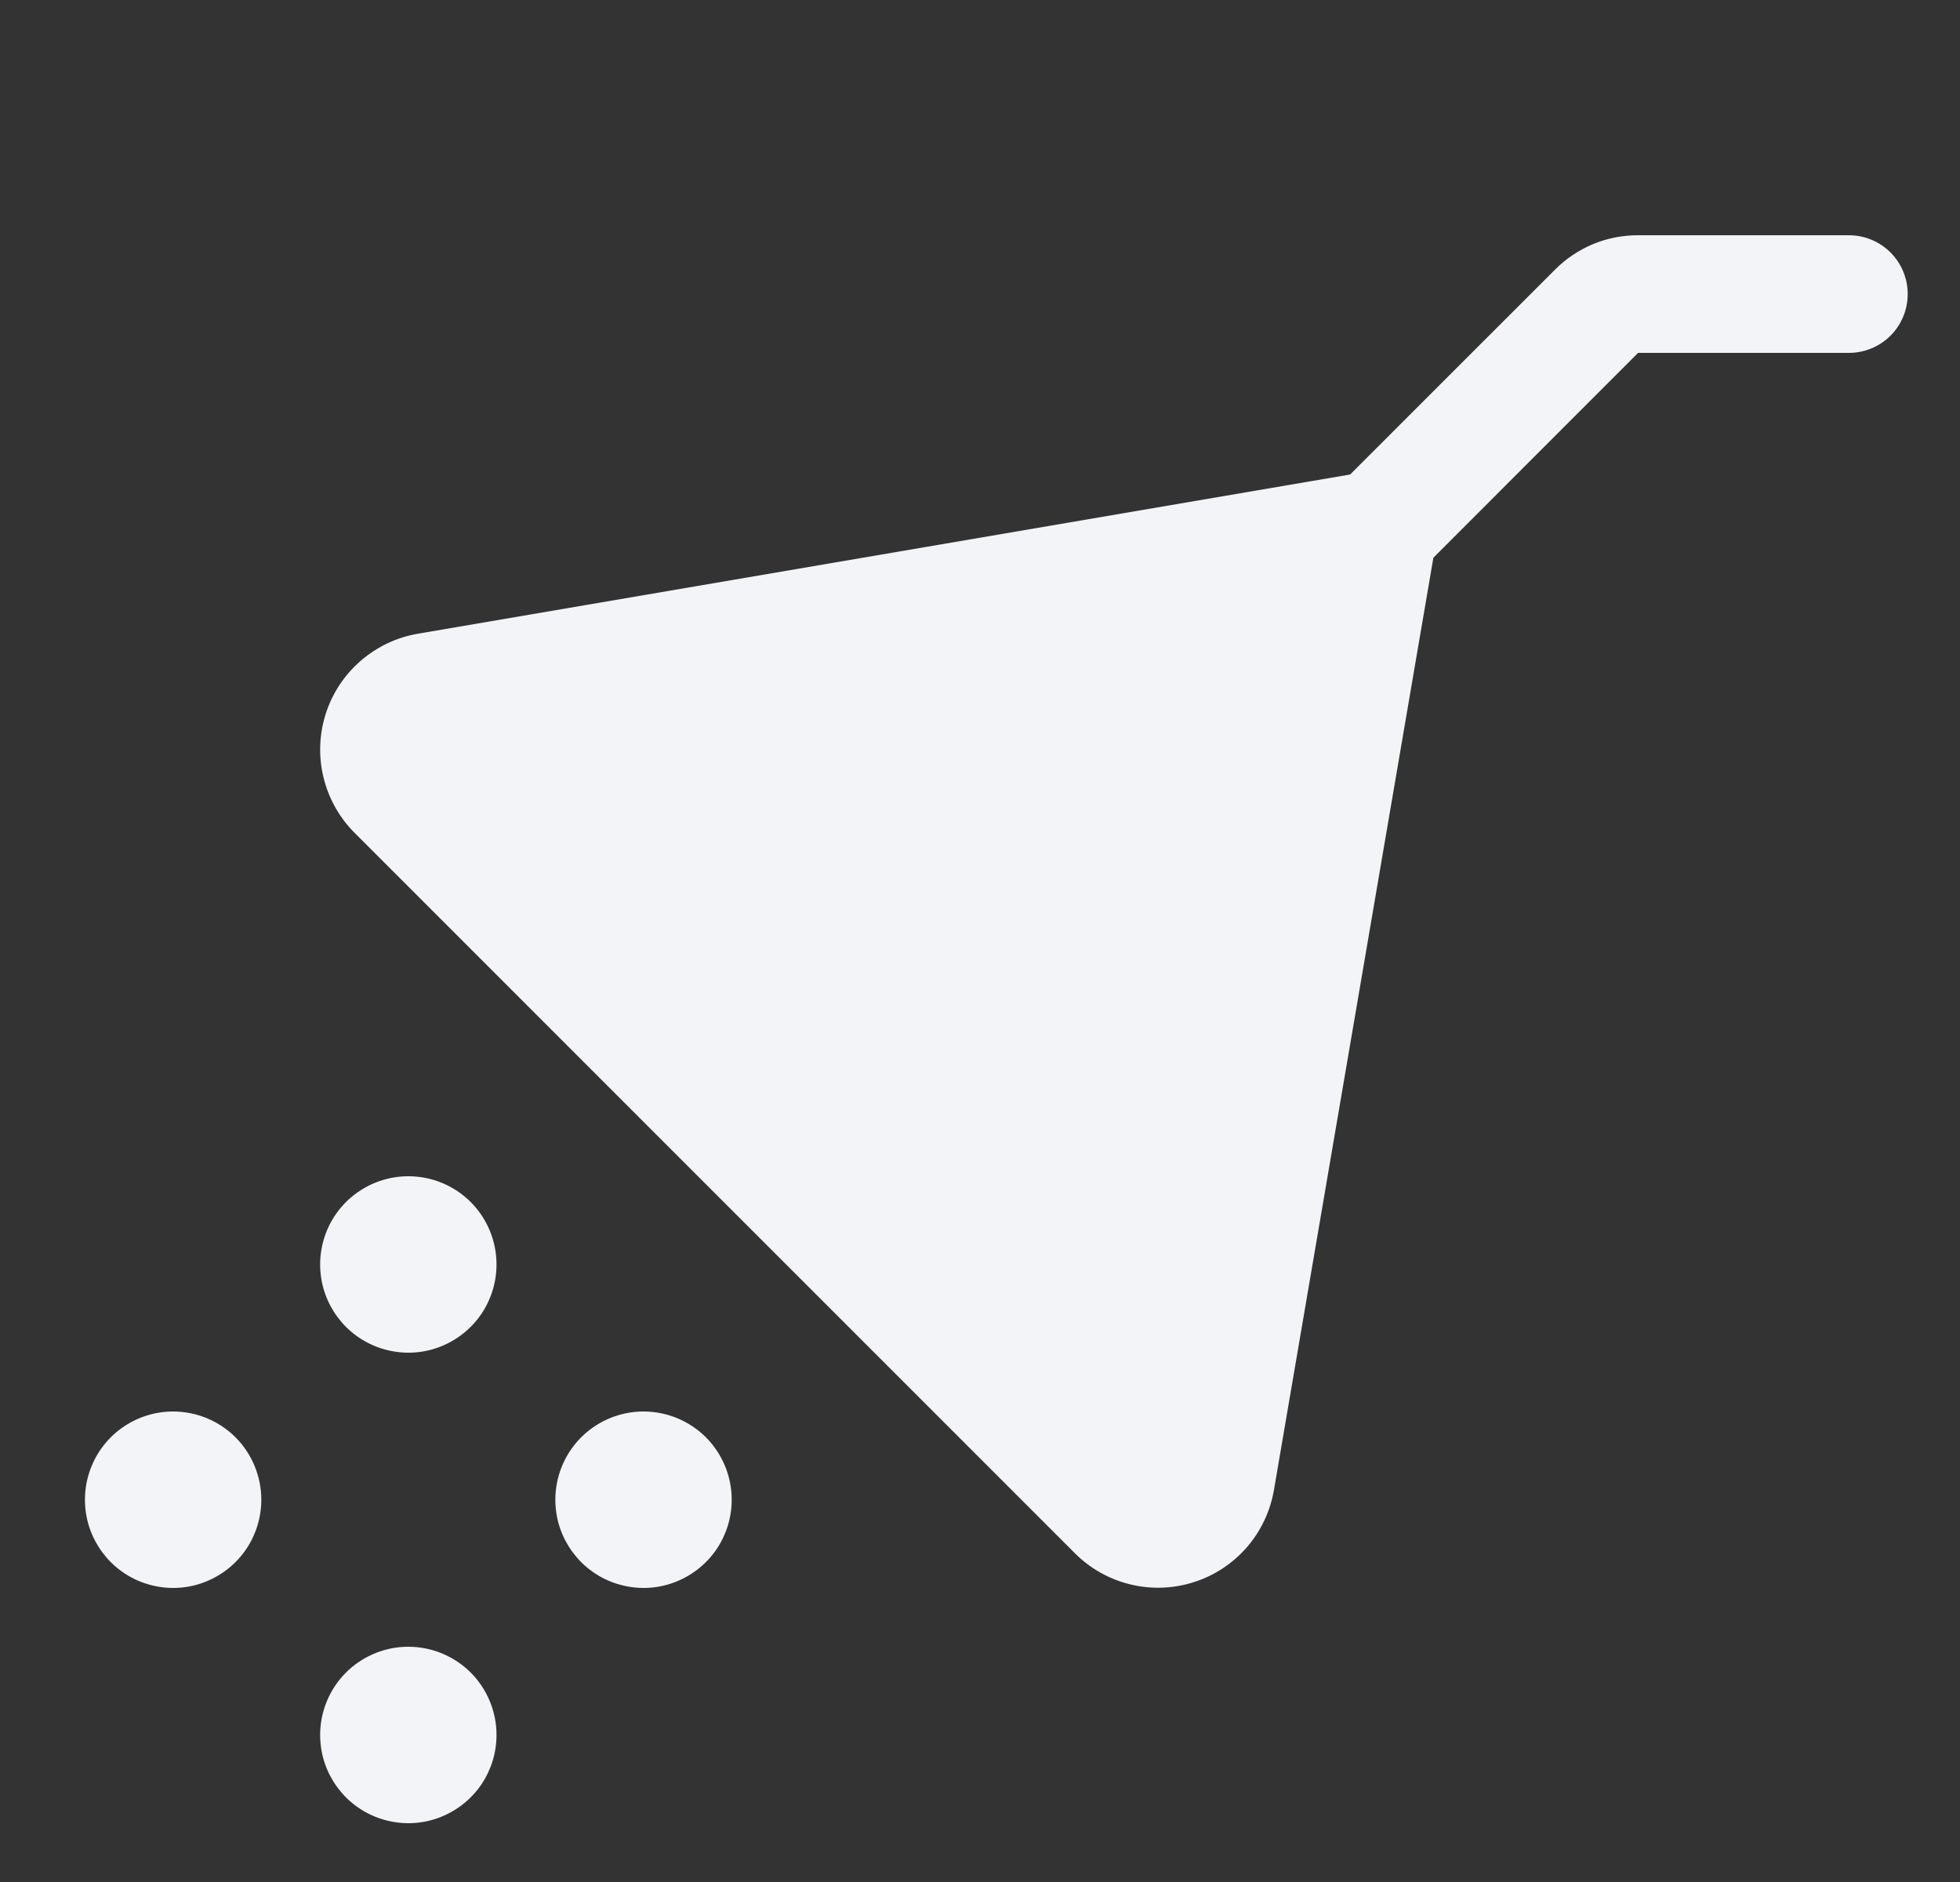 <svg width="25" height="24" viewBox="0 0 25 24" fill="none" xmlns="http://www.w3.org/2000/svg">
<rect x="0" y="0" width="25" height="24" fill="#333333" stroke="none"/>
<path d="M6.333 22.125C6.333 22.348 6.267 22.565 6.144 22.75C6.02 22.935 5.844 23.079 5.639 23.164C5.433 23.25 5.207 23.272 4.989 23.228C4.771 23.185 4.57 23.078 4.413 22.921C4.256 22.763 4.148 22.563 4.105 22.345C4.062 22.126 4.084 21.9 4.169 21.695C4.254 21.489 4.398 21.313 4.583 21.19C4.768 21.066 4.986 21 5.208 21C5.507 21 5.793 21.119 6.004 21.329C6.215 21.541 6.333 21.827 6.333 22.125ZM8.208 18C7.986 18 7.768 18.066 7.583 18.19C7.398 18.313 7.254 18.489 7.169 18.695C7.084 18.9 7.062 19.126 7.105 19.345C7.148 19.563 7.256 19.763 7.413 19.921C7.57 20.078 7.771 20.185 7.989 20.228C8.207 20.272 8.433 20.25 8.639 20.164C8.844 20.079 9.02 19.935 9.144 19.75C9.267 19.565 9.333 19.348 9.333 19.125C9.333 18.827 9.215 18.541 9.004 18.329C8.793 18.119 8.507 18 8.208 18ZM2.208 18C1.986 18 1.768 18.066 1.583 18.19C1.398 18.313 1.254 18.489 1.169 18.695C1.084 18.9 1.062 19.126 1.105 19.345C1.148 19.563 1.256 19.763 1.413 19.921C1.57 20.078 1.771 20.185 1.989 20.228C2.207 20.272 2.433 20.25 2.639 20.164C2.844 20.079 3.02 19.935 3.144 19.75C3.267 19.565 3.333 19.348 3.333 19.125C3.333 18.827 3.215 18.541 3.004 18.329C2.793 18.119 2.507 18 2.208 18ZM5.208 15C4.986 15 4.768 15.066 4.583 15.19C4.398 15.313 4.254 15.489 4.169 15.694C4.084 15.9 4.062 16.126 4.105 16.345C4.148 16.563 4.256 16.763 4.413 16.921C4.57 17.078 4.771 17.185 4.989 17.228C5.207 17.272 5.433 17.25 5.639 17.164C5.844 17.079 6.02 16.935 6.144 16.75C6.267 16.565 6.333 16.348 6.333 16.125C6.333 15.827 6.215 15.54 6.004 15.329C5.793 15.118 5.507 15 5.208 15ZM23.583 3H20.894C20.697 2.999 20.501 3.038 20.319 3.113C20.137 3.189 19.972 3.3 19.833 3.44L17.221 6.051L5.338 8.08C5.066 8.125 4.811 8.245 4.603 8.425C4.394 8.605 4.239 8.839 4.155 9.102C4.071 9.365 4.061 9.645 4.126 9.913C4.191 10.181 4.328 10.426 4.523 10.621L13.711 19.808C13.905 20.003 14.15 20.14 14.418 20.205C14.685 20.27 14.966 20.26 15.228 20.176C15.49 20.093 15.724 19.938 15.905 19.73C16.085 19.522 16.204 19.268 16.25 18.997L18.283 7.112L20.894 4.5H23.583C23.782 4.5 23.973 4.421 24.114 4.28C24.254 4.14 24.333 3.949 24.333 3.75C24.333 3.551 24.254 3.36 24.114 3.22C23.973 3.079 23.782 3 23.583 3Z" fill="#F3F4F8"/>
</svg>
